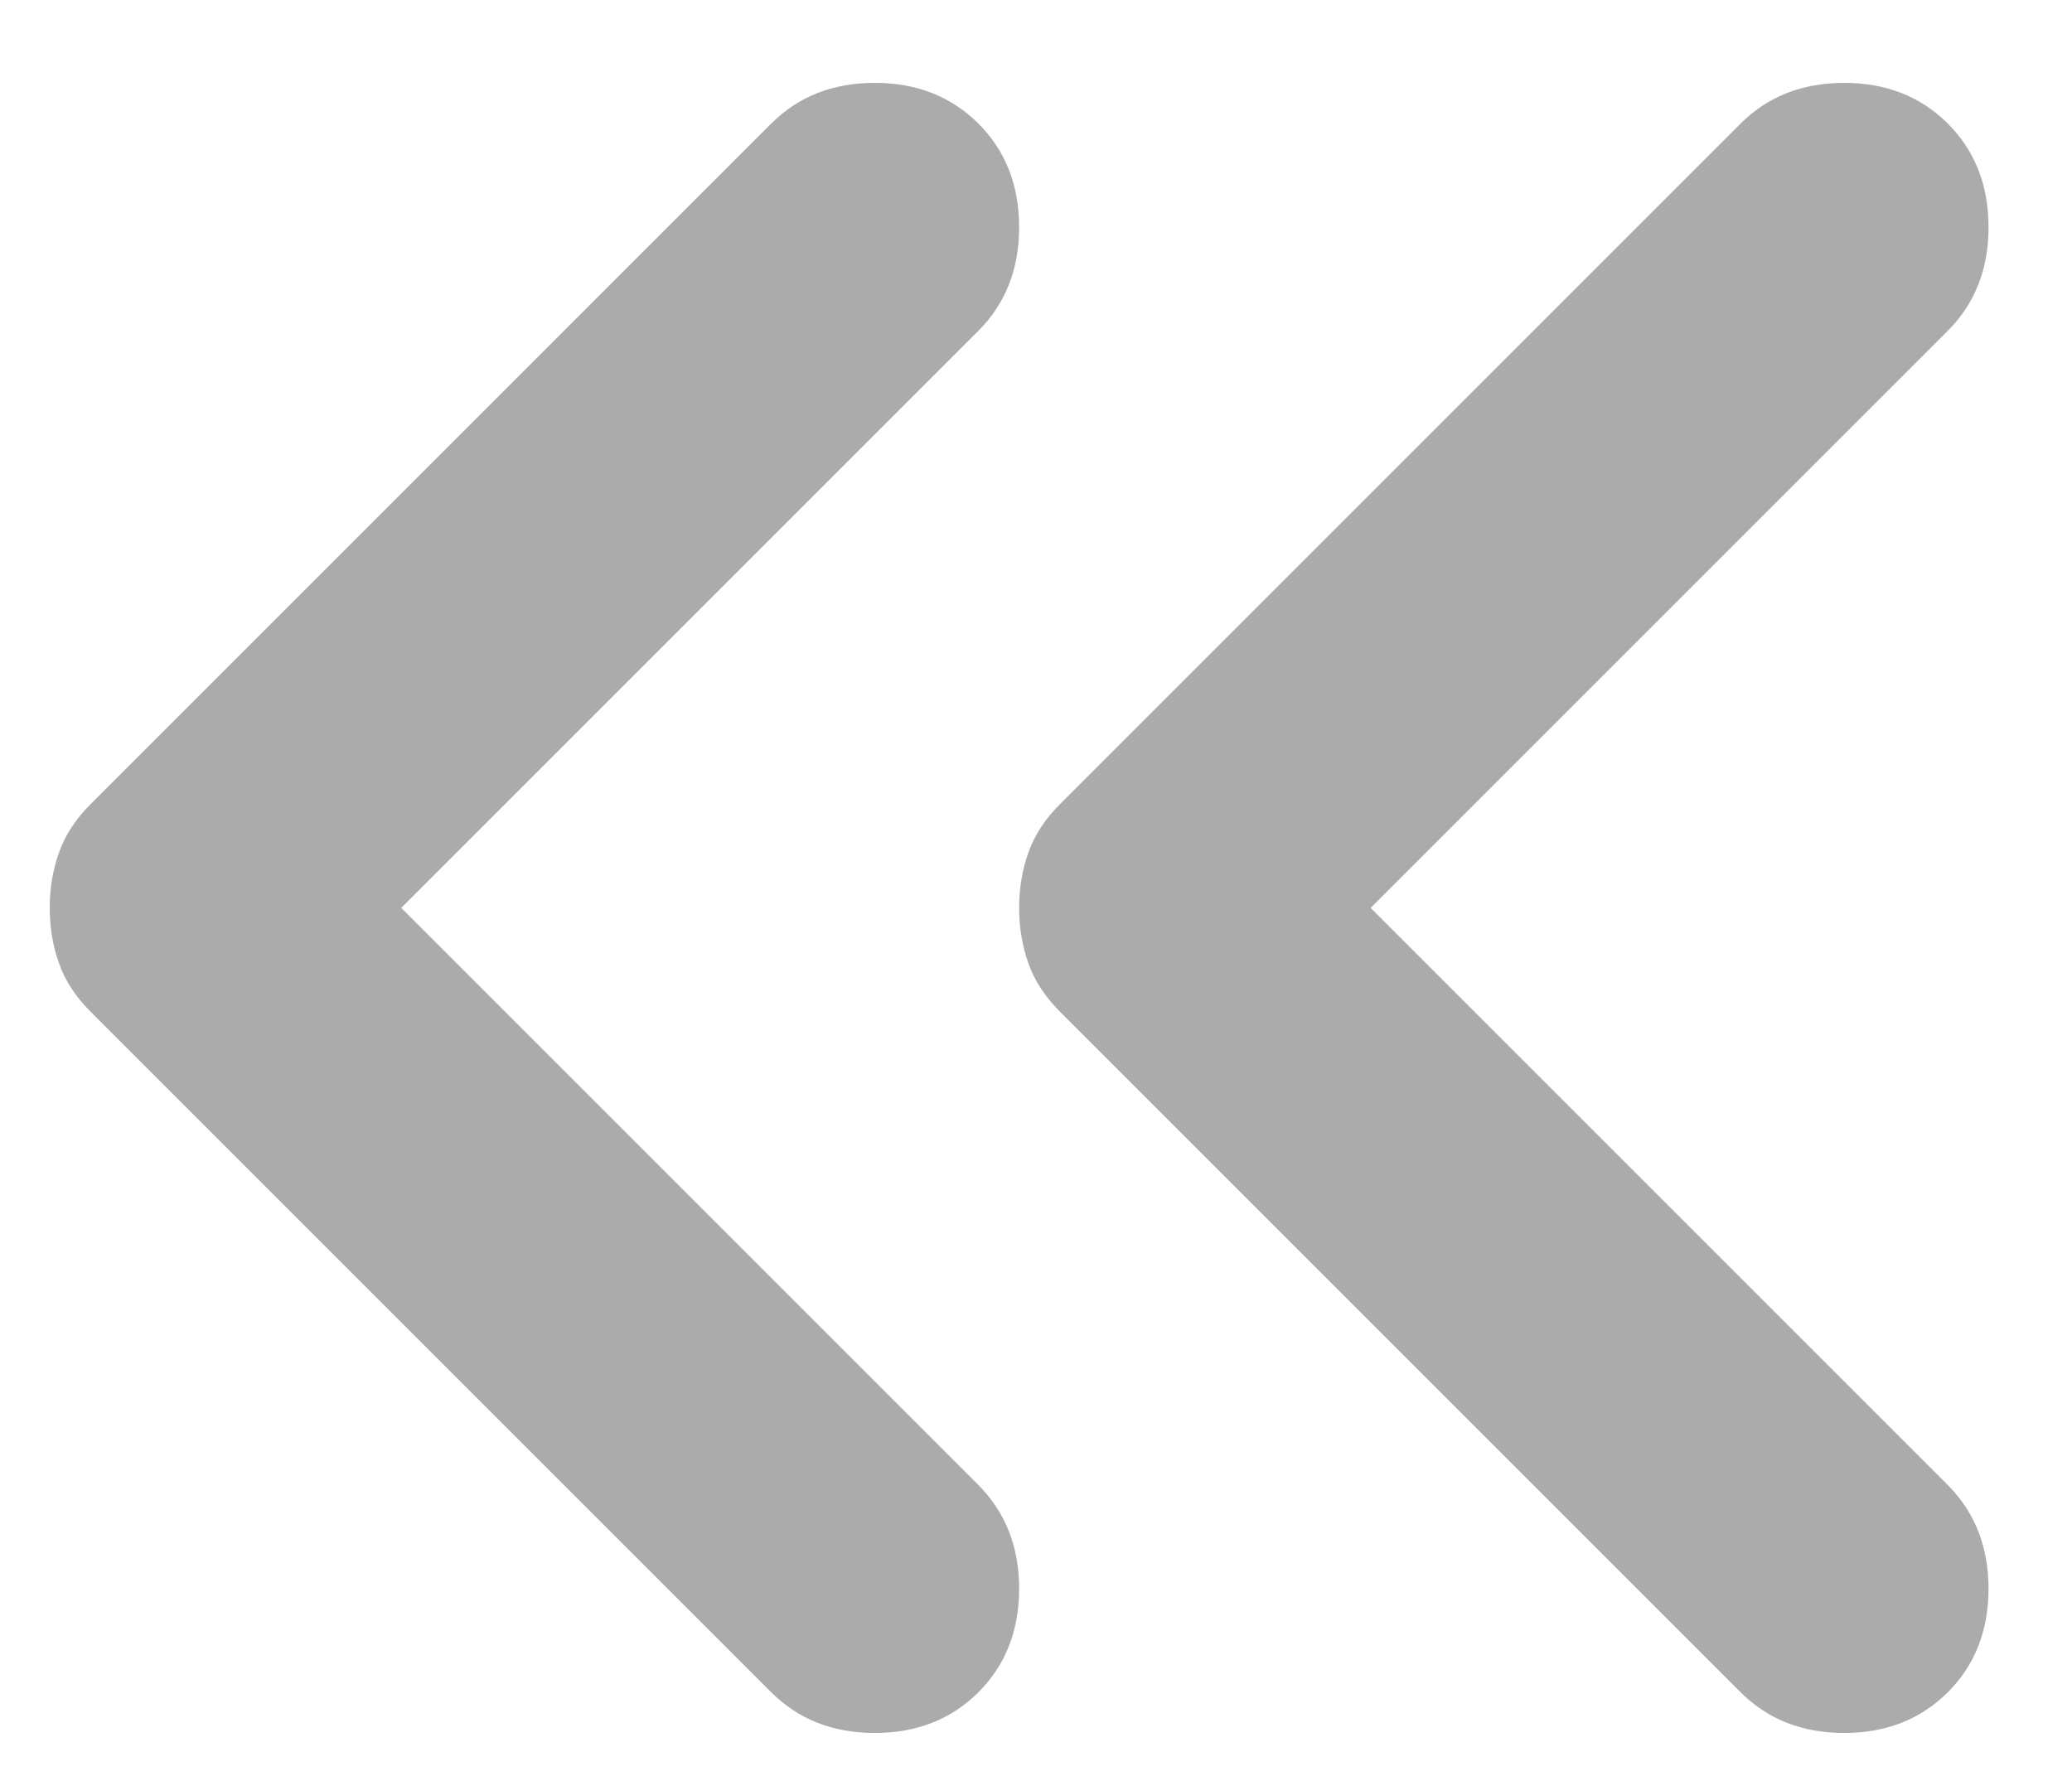 <svg width="14" height="12" viewBox="0 0 14 12" fill="none" xmlns="http://www.w3.org/2000/svg">
    <path
        d="M11.761 11.435L7.161 6.835C7.061 6.735 6.99 6.627 6.949 6.51C6.907 6.393 6.886 6.268 6.886 6.135C6.886 6.002 6.907 5.877 6.949 5.76C6.99 5.643 7.061 5.535 7.161 5.435L11.761 0.835C11.944 0.652 12.177 0.56 12.461 0.56C12.744 0.56 12.977 0.652 13.161 0.835C13.344 1.018 13.436 1.252 13.436 1.535C13.436 1.818 13.344 2.052 13.161 2.235L9.261 6.135L13.161 10.035C13.344 10.219 13.436 10.452 13.436 10.735C13.436 11.018 13.344 11.252 13.161 11.435C12.977 11.618 12.744 11.71 12.461 11.71C12.177 11.71 11.944 11.618 11.761 11.435V11.435Z"
        fill="#ABABAB" />
    <path
        d="M5.211 11.435L0.611 6.835C0.511 6.735 0.44 6.627 0.399 6.51C0.357 6.393 0.336 6.268 0.336 6.135C0.336 6.002 0.357 5.877 0.399 5.76C0.44 5.643 0.511 5.535 0.611 5.435L5.211 0.835C5.394 0.652 5.627 0.56 5.911 0.56C6.194 0.56 6.427 0.652 6.611 0.835C6.794 1.018 6.886 1.252 6.886 1.535C6.886 1.818 6.794 2.052 6.611 2.235L2.711 6.135L6.611 10.035C6.794 10.219 6.886 10.452 6.886 10.735C6.886 11.018 6.794 11.252 6.611 11.435C6.427 11.618 6.194 11.71 5.911 11.71C5.627 11.71 5.394 11.618 5.211 11.435V11.435Z"
        fill="#ABABAB" />
</svg>
